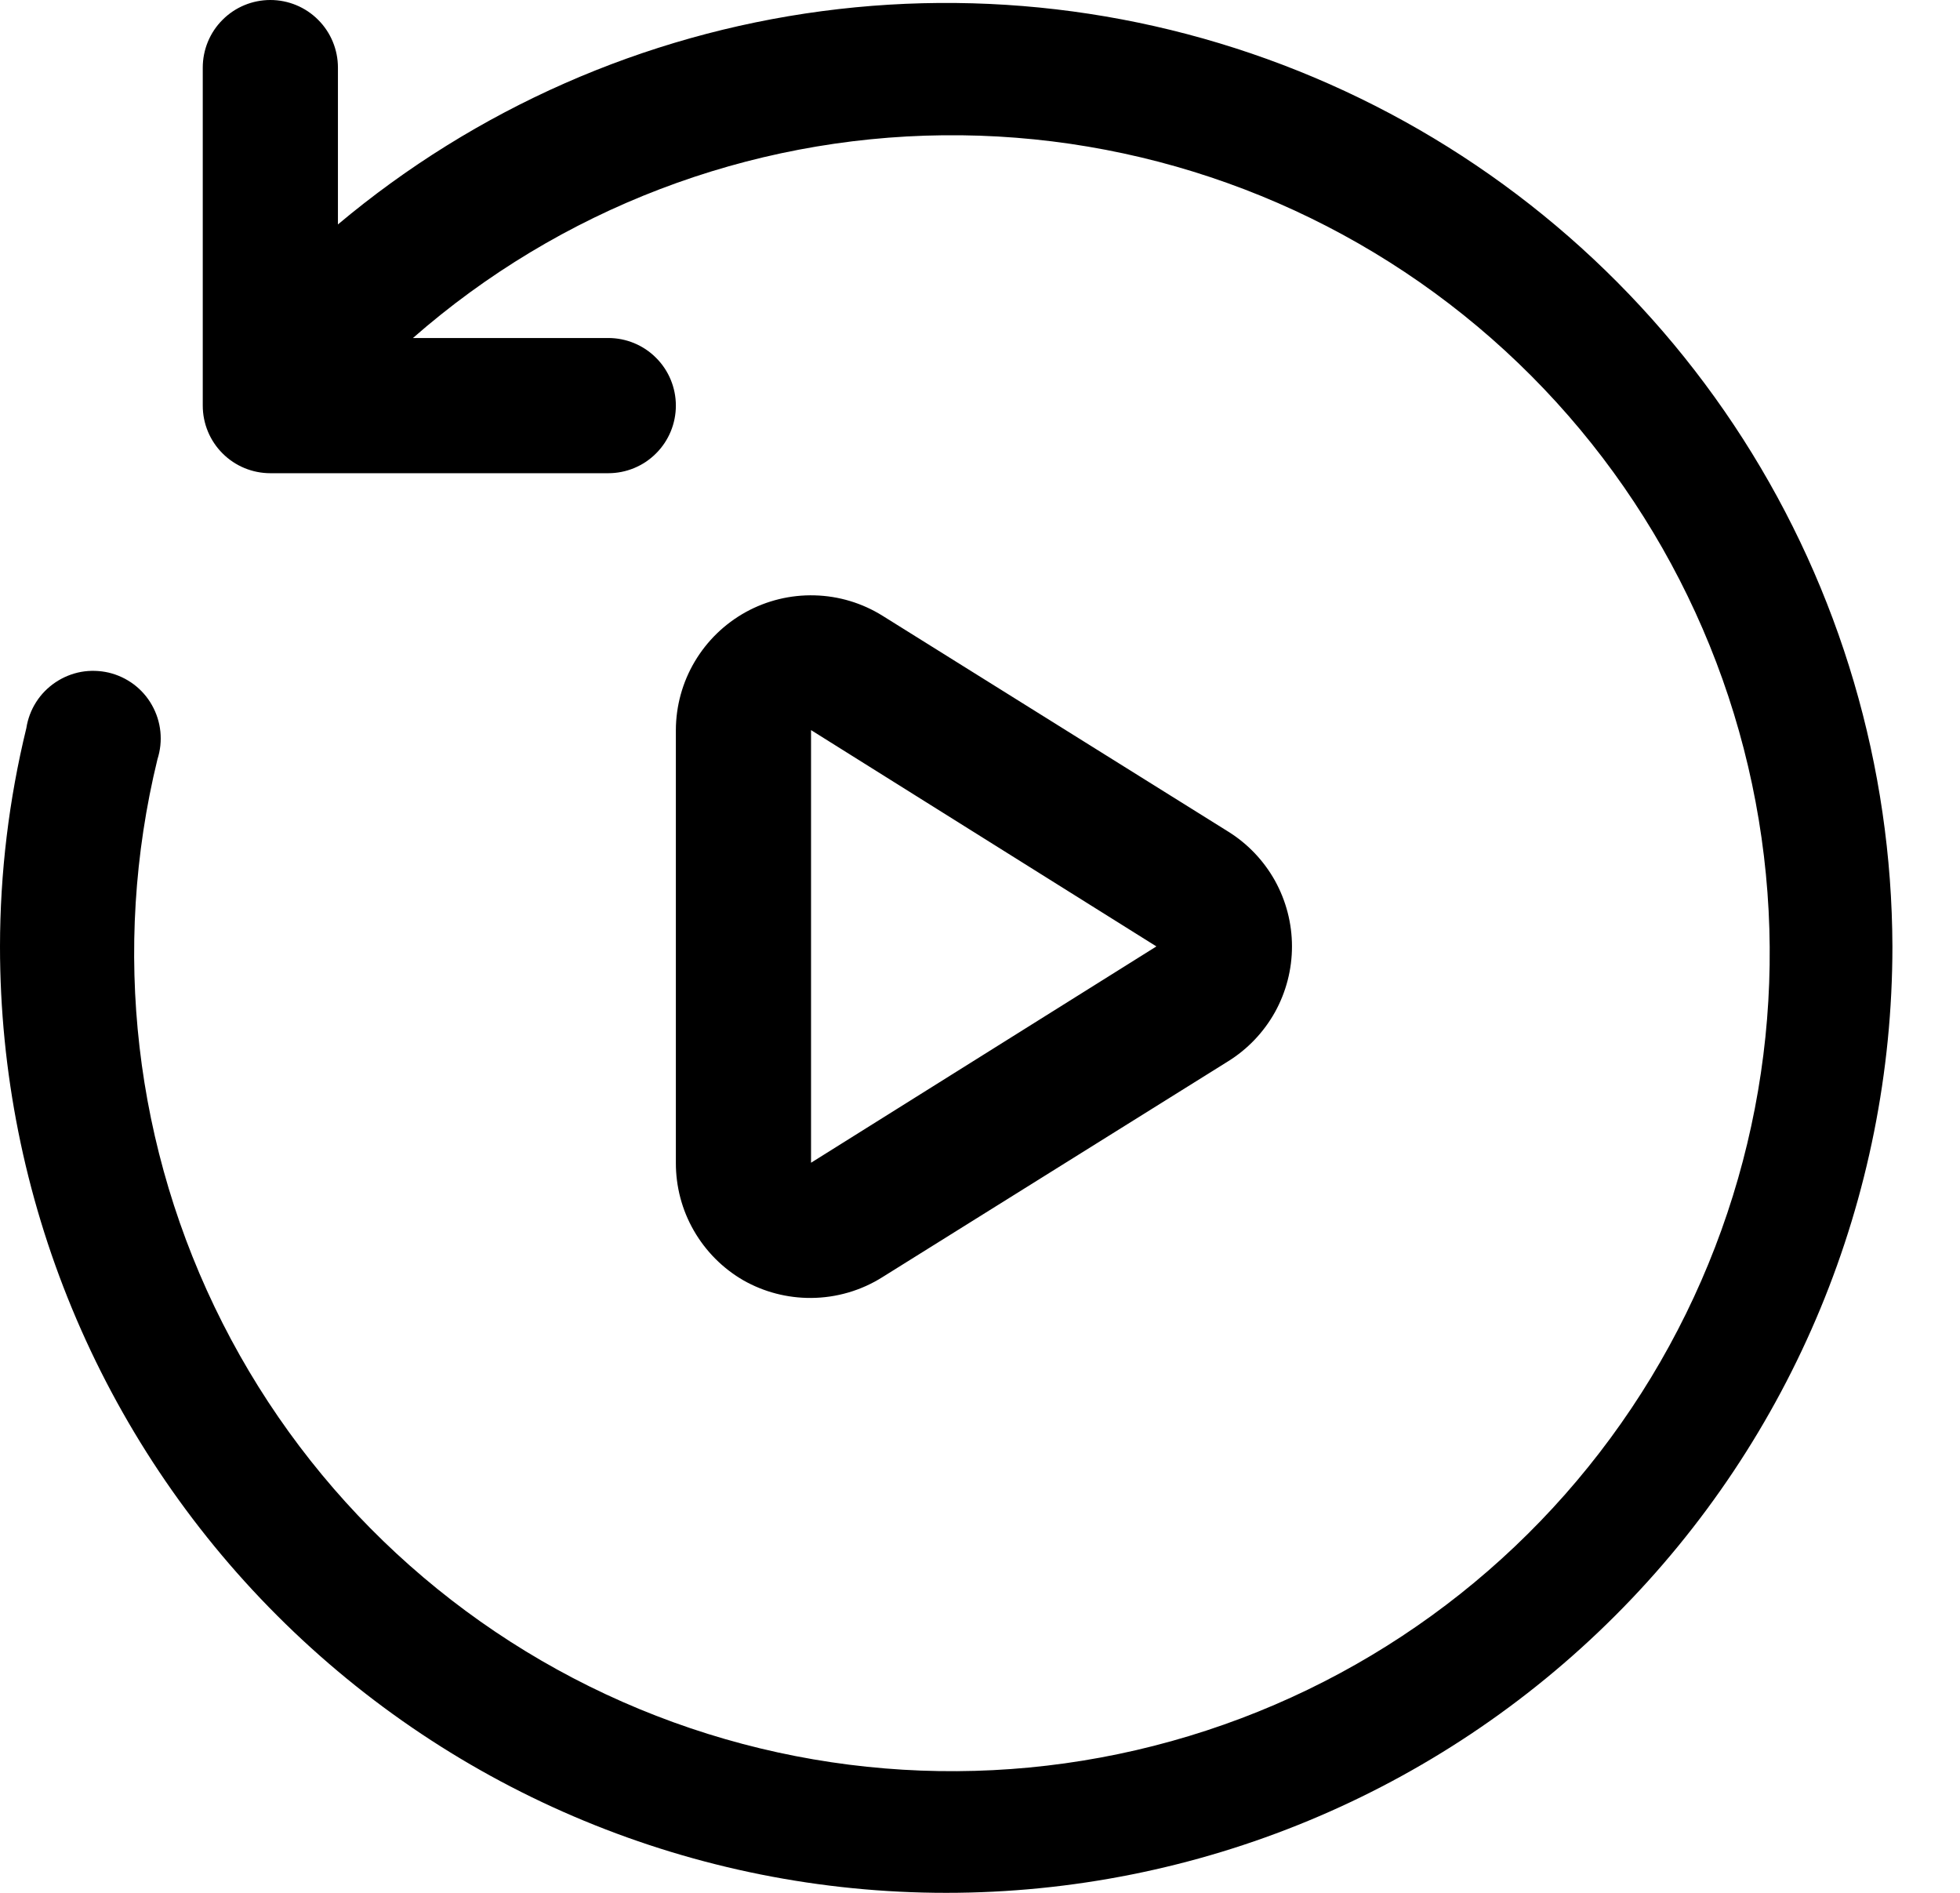 <svg preserveAspectRatio="none" viewBox="0 0 29 28" fill="none" xmlns="http://www.w3.org/2000/svg">
<path d="M28 14C28 17.713 26.525 21.274 23.899 23.899C21.274 26.525 17.713 28 14 28C10.287 28 6.726 26.525 4.101 23.899C1.475 21.274 0 17.713 0 14C0.001 12.912 0.132 11.827 0.39 10.77C0.411 10.634 0.46 10.503 0.534 10.387C0.608 10.27 0.706 10.171 0.82 10.094C0.935 10.017 1.064 9.964 1.2 9.939C1.335 9.915 1.475 9.919 1.609 9.95C1.743 9.982 1.869 10.041 1.98 10.124C2.09 10.207 2.182 10.312 2.249 10.432C2.317 10.553 2.359 10.685 2.373 10.823C2.387 10.96 2.372 11.099 2.33 11.23C1.645 14.037 1.986 16.997 3.294 19.574C4.601 22.151 6.787 24.175 9.457 25.28C12.127 26.386 15.105 26.499 17.851 25.599C20.597 24.7 22.93 22.847 24.429 20.377C25.928 17.906 26.494 14.981 26.023 12.13C25.553 9.279 24.077 6.69 21.864 4.832C19.651 2.975 16.845 1.97 13.956 2.001C11.066 2.032 8.283 3.096 6.11 5H9C9.265 5 9.52 5.105 9.707 5.293C9.895 5.48 10 5.735 10 6C10 6.265 9.895 6.52 9.707 6.707C9.52 6.895 9.265 7 9 7H4C3.735 7 3.48 6.895 3.293 6.707C3.105 6.52 3 6.265 3 6V1C3 0.735 3.105 0.48 3.293 0.293C3.48 0.105 3.735 0 4 0C4.265 0 4.52 0.105 4.707 0.293C4.895 0.48 5 0.735 5 1V3.32C7.039 1.609 9.523 0.515 12.161 0.165C14.799 -0.185 17.483 0.225 19.896 1.346C22.31 2.467 24.354 4.252 25.79 6.494C27.225 8.735 27.992 11.339 28 14ZM11 18.94C10.695 18.764 10.442 18.51 10.266 18.204C10.09 17.899 9.999 17.552 10 17.2V10.8C10.001 10.444 10.097 10.094 10.279 9.787C10.461 9.48 10.721 9.228 11.033 9.055C11.345 8.883 11.698 8.797 12.054 8.807C12.41 8.816 12.758 8.921 13.06 9.11L18.17 12.3C18.459 12.479 18.698 12.73 18.864 13.027C19.029 13.325 19.116 13.659 19.116 14C19.116 14.341 19.029 14.675 18.864 14.973C18.698 15.27 18.459 15.521 18.17 15.7L13.06 18.89C12.743 19.091 12.375 19.198 12 19.2C11.65 19.202 11.305 19.113 11 18.94ZM12 17.2L17.11 14L12 10.8V17.2Z" fill="currentColor"/>
</svg>
